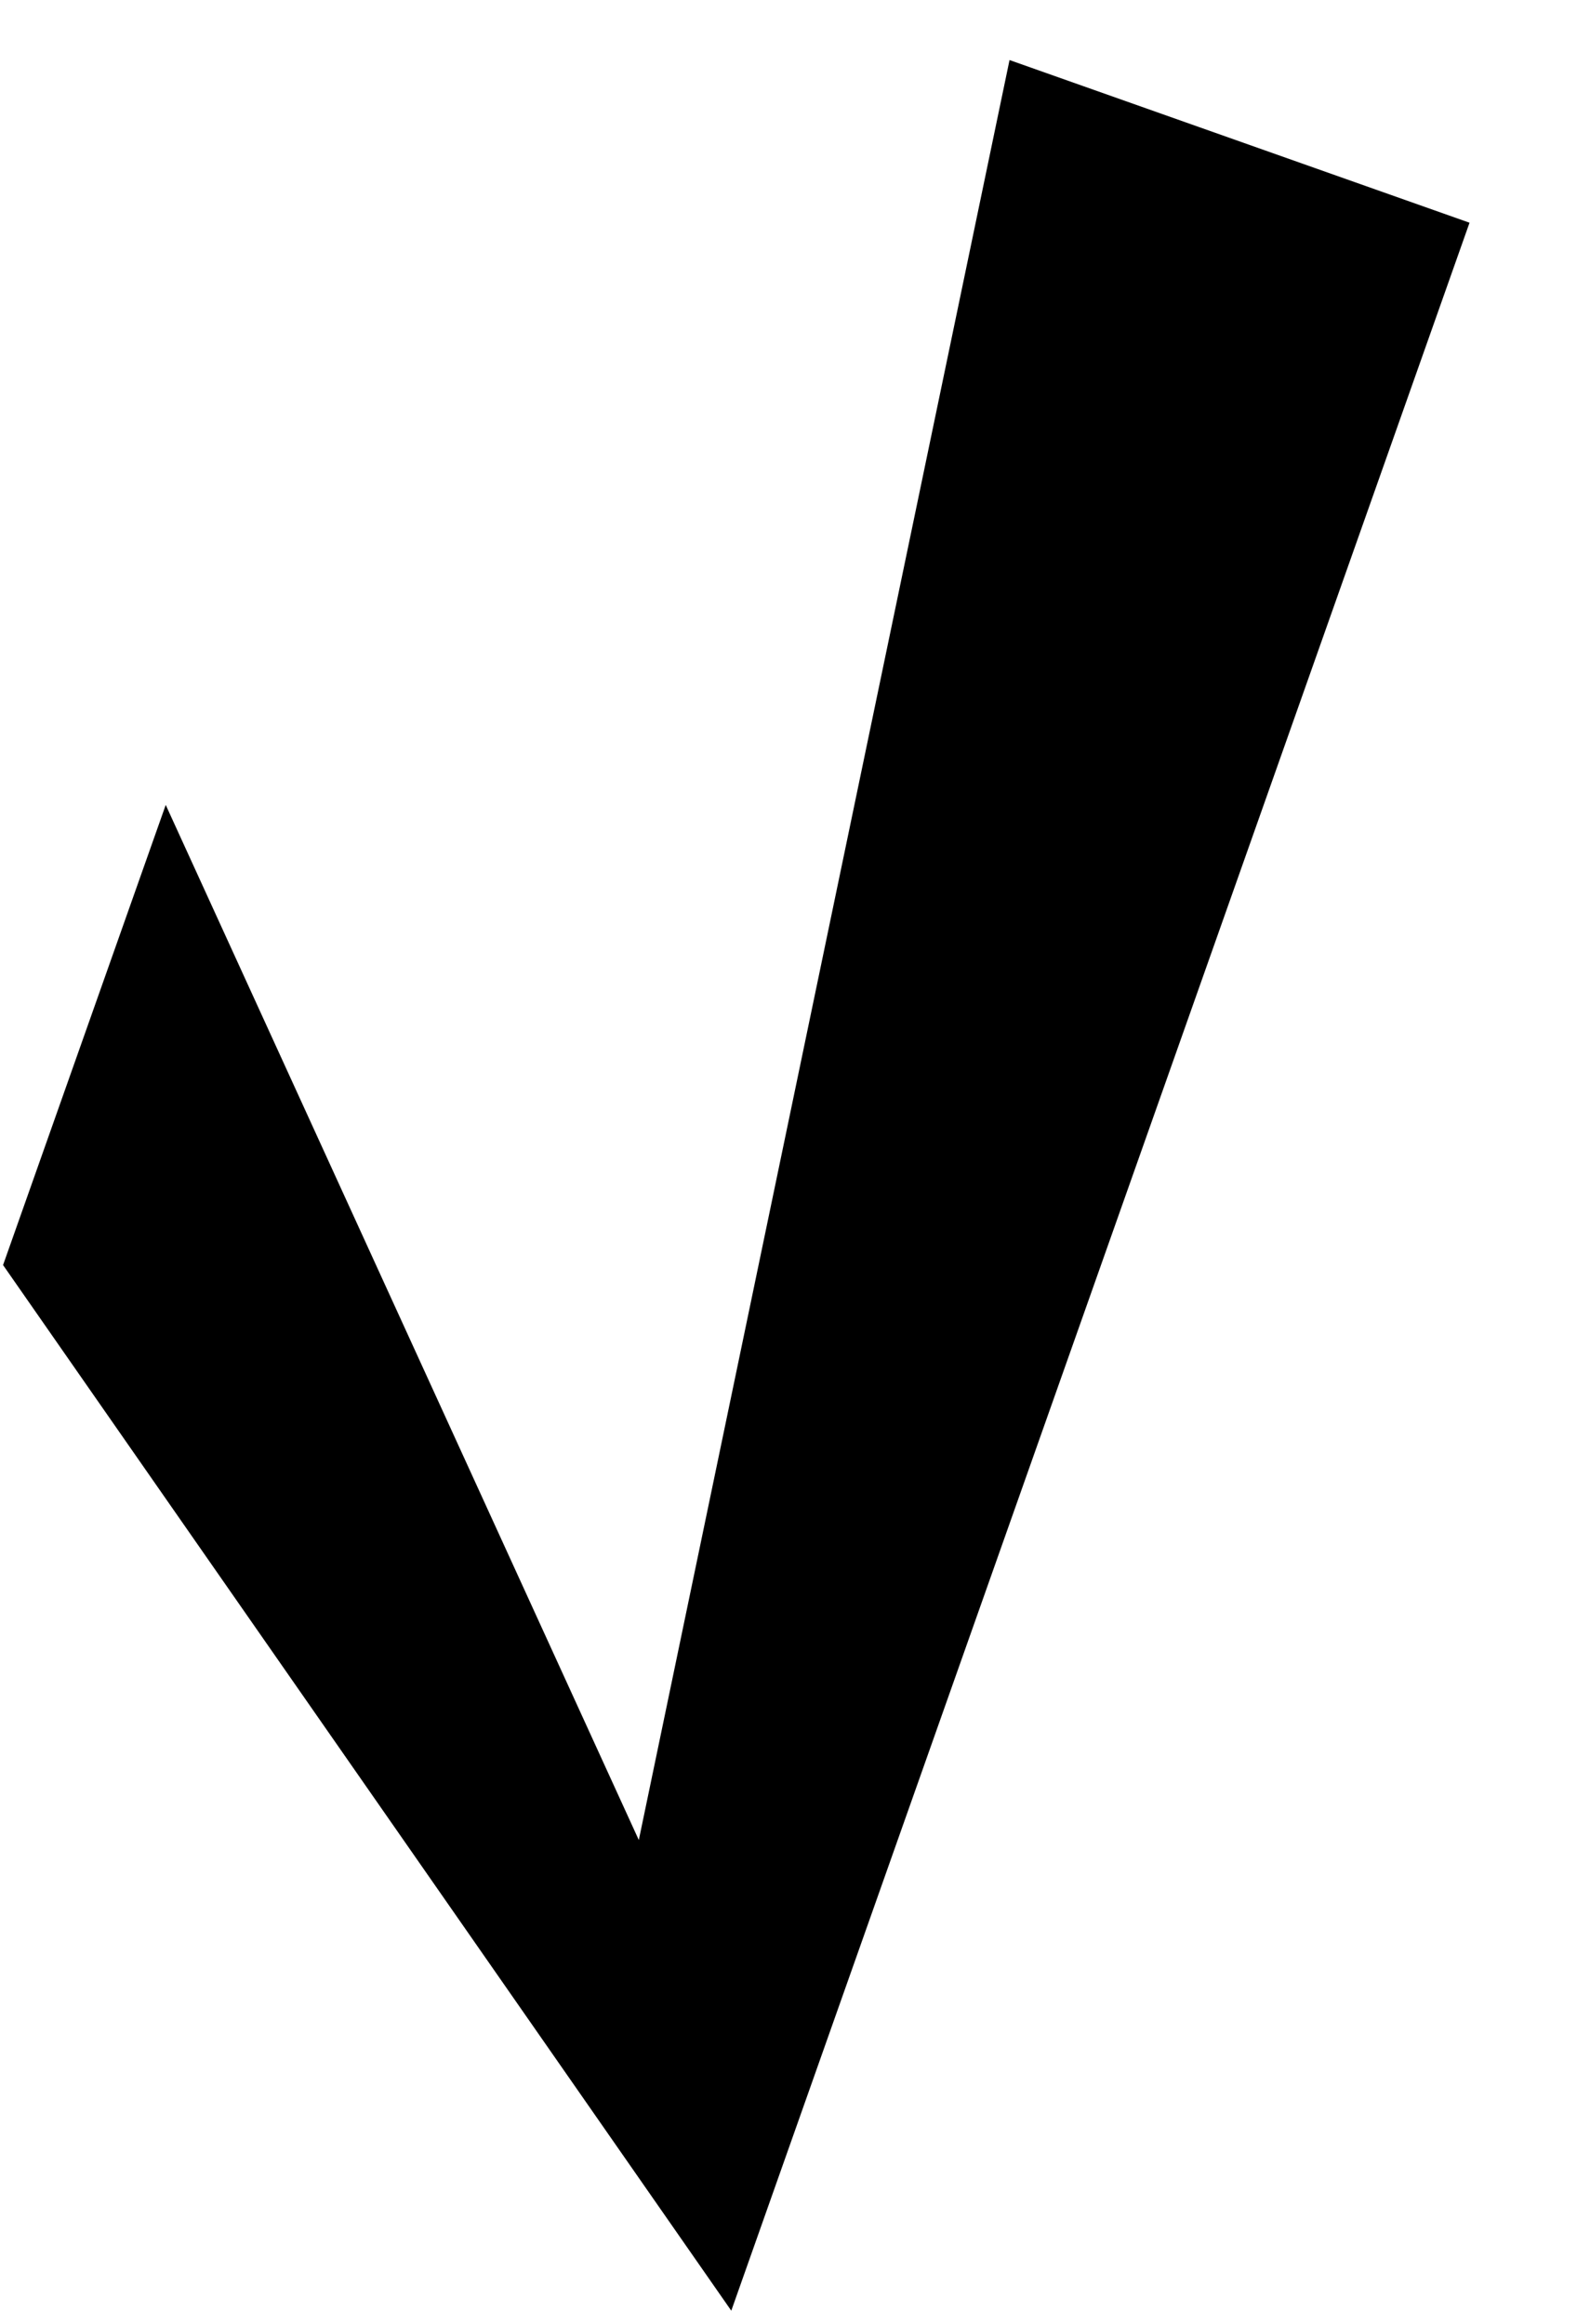 <svg width="13" height="19" viewBox="0 0 13 19" fill="none" xmlns="http://www.w3.org/2000/svg">
<path d="M0.025 10.343L1.355 6.581L5.223 15.044L8.254 0.491L12.015 1.821L5.979 18.892L0.025 10.343Z" fill="black"/>
</svg>
